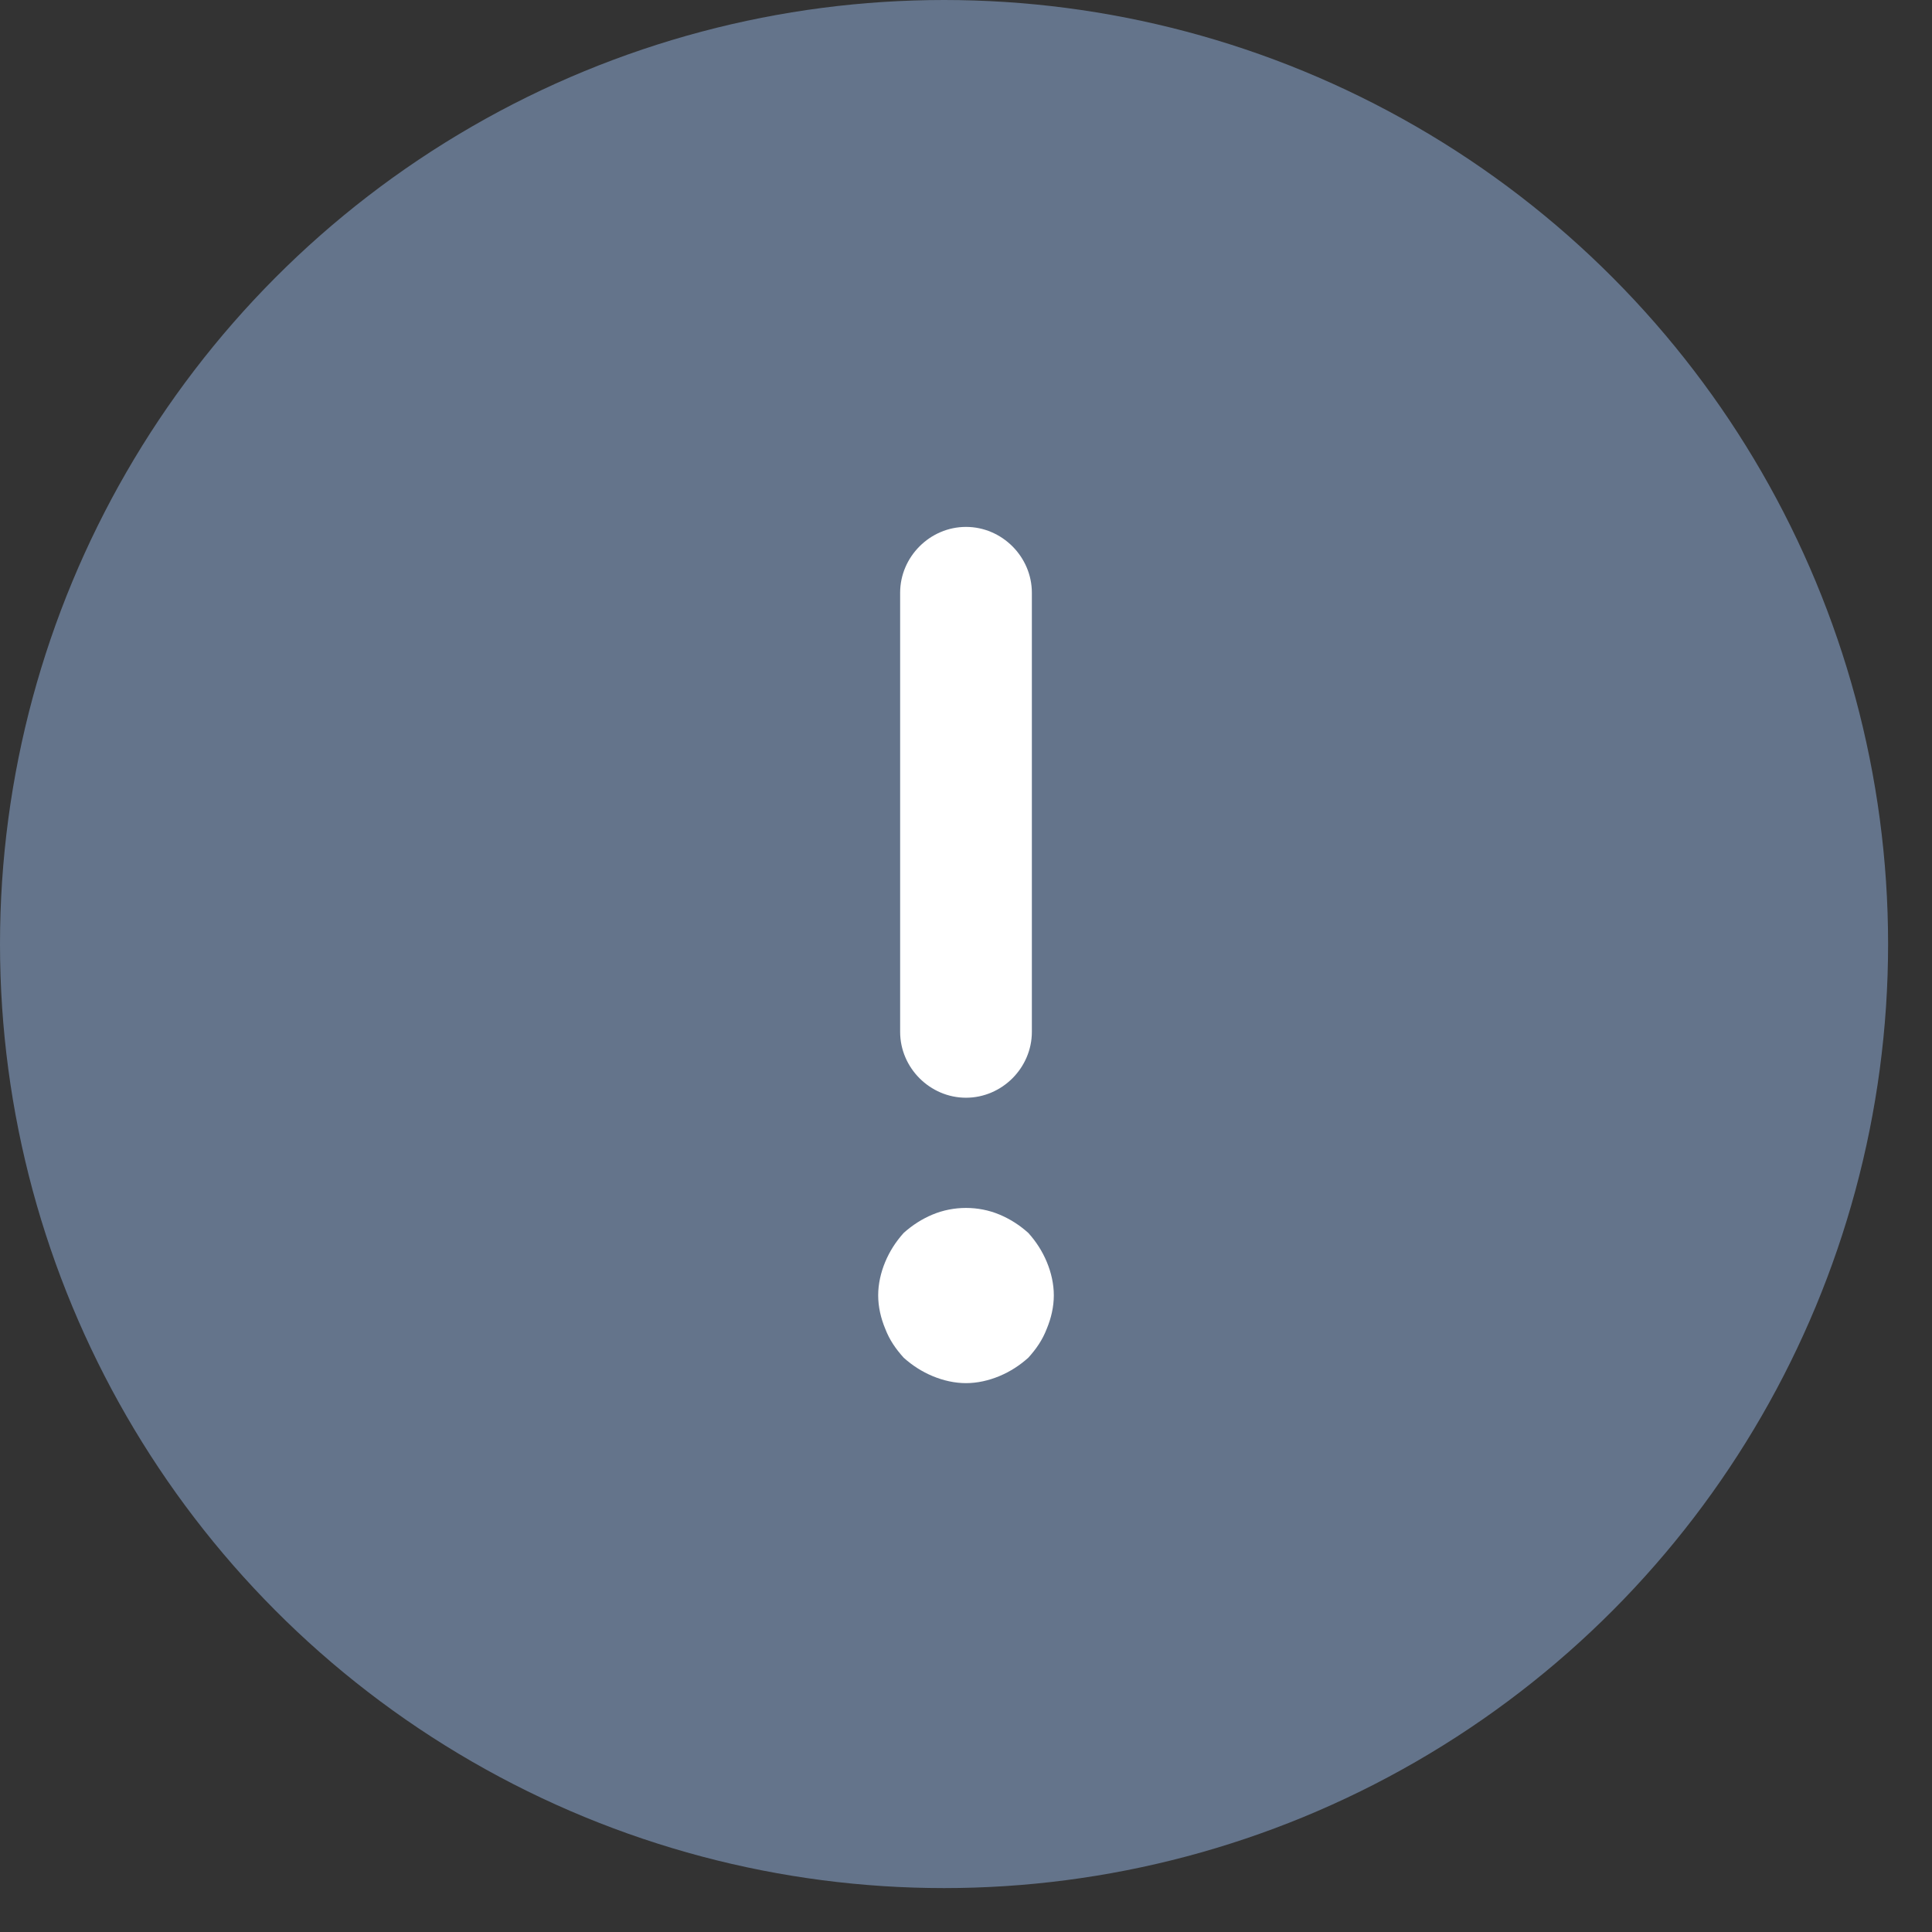 <svg width="22" height="22" viewBox="0 0 22 22" fill="none" xmlns="http://www.w3.org/2000/svg">
<rect x="0" y="0" width="22" height="22" fill="#333333" stroke="none"/>
<circle cx="10.75" cy="10.75" r="10.75" fill="#64748B"/>
<path d="M11 12.5C10.59 12.5 10.25 12.16 10.25 11.75V6.75C10.25 6.34 10.59 6 11 6C11.41 6 11.75 6.34 11.75 6.75V11.75C11.75 12.16 11.41 12.5 11 12.5Z" fill="white"/>
<path d="M11 15.75C10.87 15.75 10.74 15.72 10.62 15.67C10.5 15.62 10.39 15.55 10.29 15.46C10.2 15.36 10.13 15.26 10.08 15.13C10.03 15.01 10 14.88 10 14.75C10 14.62 10.03 14.49 10.08 14.37C10.13 14.25 10.2 14.14 10.29 14.04C10.39 13.95 10.5 13.88 10.62 13.83C10.86 13.73 11.14 13.73 11.38 13.83C11.5 13.88 11.61 13.95 11.71 14.04C11.8 14.14 11.87 14.25 11.92 14.37C11.97 14.49 12 14.62 12 14.75C12 14.88 11.97 15.01 11.92 15.13C11.87 15.26 11.8 15.36 11.71 15.46C11.61 15.55 11.5 15.62 11.38 15.67C11.26 15.72 11.13 15.75 11 15.75Z" fill="white"/>
</svg>
